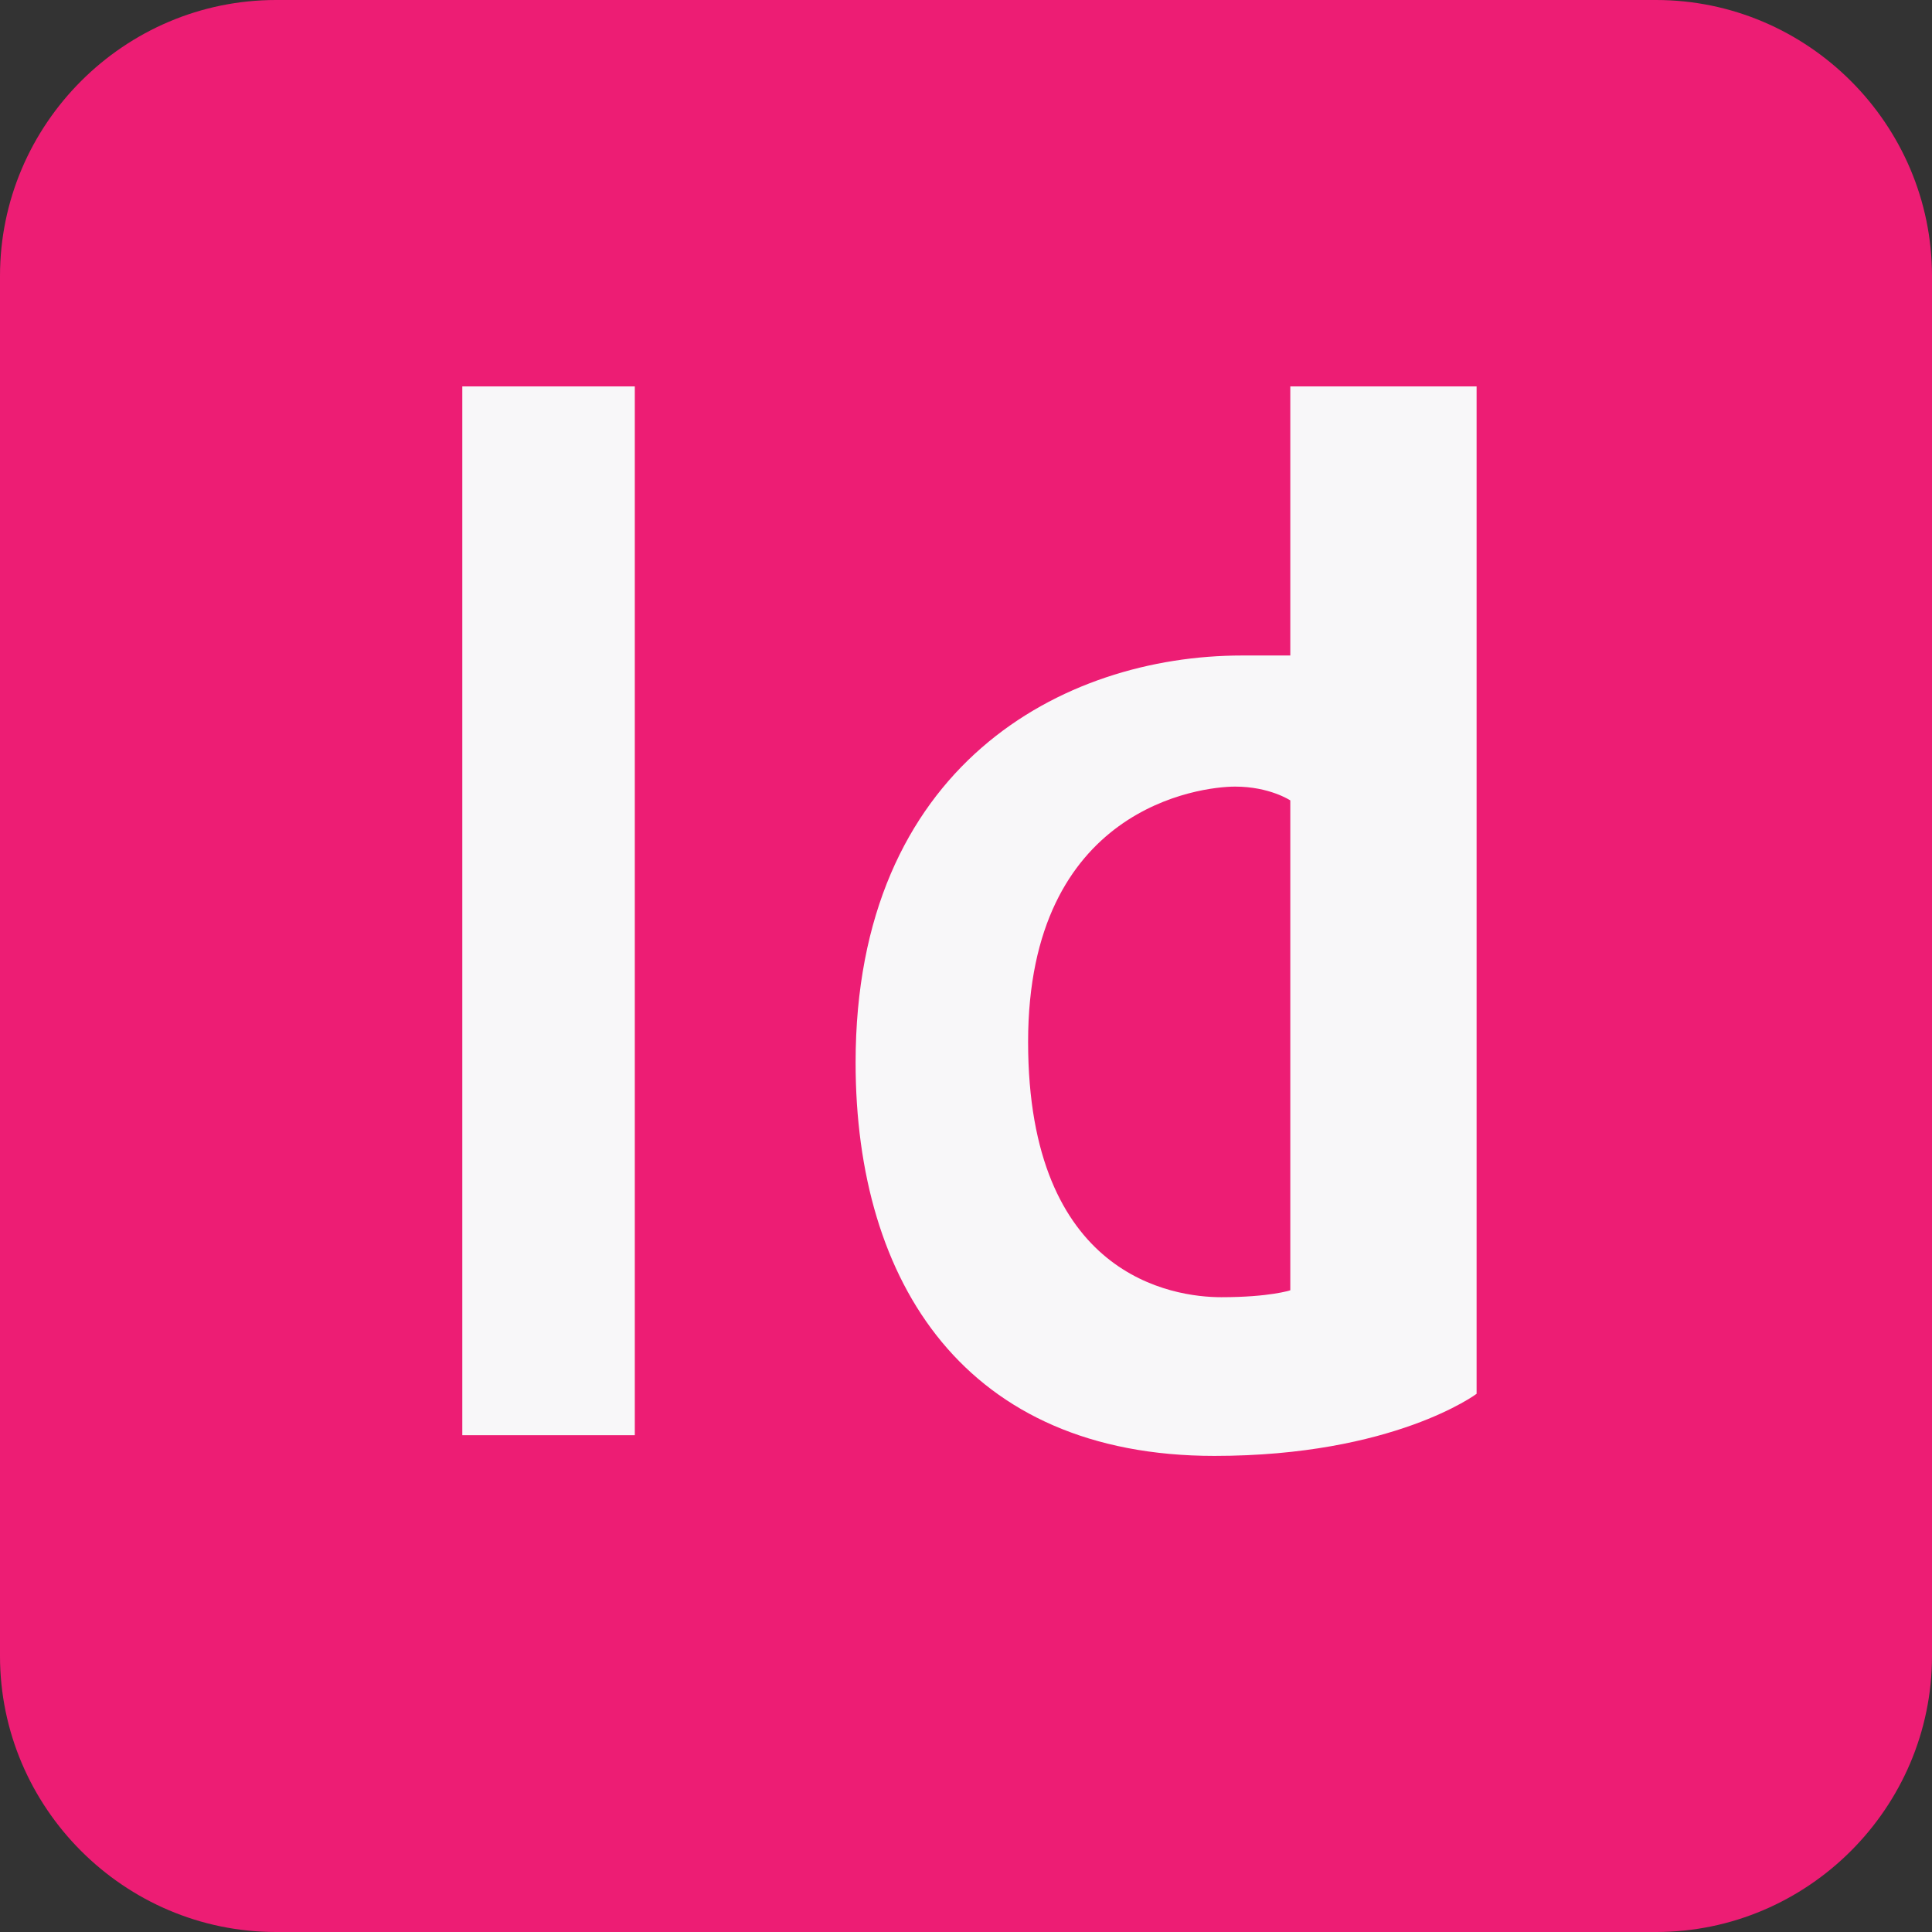 <?xml version="1.0" encoding="utf-8"?>
<!-- Generator: Adobe Illustrator 27.3.1, SVG Export Plug-In . SVG Version: 6.00 Build 0)  -->
<svg version="1.1" id="Layer_1" xmlns="http://www.w3.org/2000/svg" xmlns:xlink="http://www.w3.org/1999/xlink" x="0px" y="0px"
	 viewBox="0 0 28 28" style="enable-background:new 0 0 28 28;" xml:space="preserve">
<rect x="0" y="0" width="28" height="28" fill="#333333" stroke="none"/>
<style type="text/css">
	.st0{fill:#ED1D74;}
	.st1{fill:#F8F7F9;}
</style>
<path class="st0" d="M4,0h20c2.2,0,4,1.8,4,4v20c0,2.2-1.8,4-4,4H4c-2.2,0-4-1.8-4-4V4C0,1.8,1.8,0,4,0z"/>
<g>
	<rect x="6.7" y="5.6" class="st1" width="2.5" height="15.2"/>
	<path class="st1" d="M18.7,5.6v3.9H18c-2.6,0-5.6,1.6-5.6,5.9c0,3.2,1.6,5.7,5.2,5.7c2.6,0,3.8-0.9,3.8-0.9V5.6H18.7z M18.7,18.7
		c0,0-0.3,0.1-1,0.1s-2.8-0.3-2.8-3.7s2.5-3.7,3-3.7s0.8,0.2,0.8,0.2L18.7,18.7L18.7,18.7L18.7,18.7z"/>
</g>
</svg>
